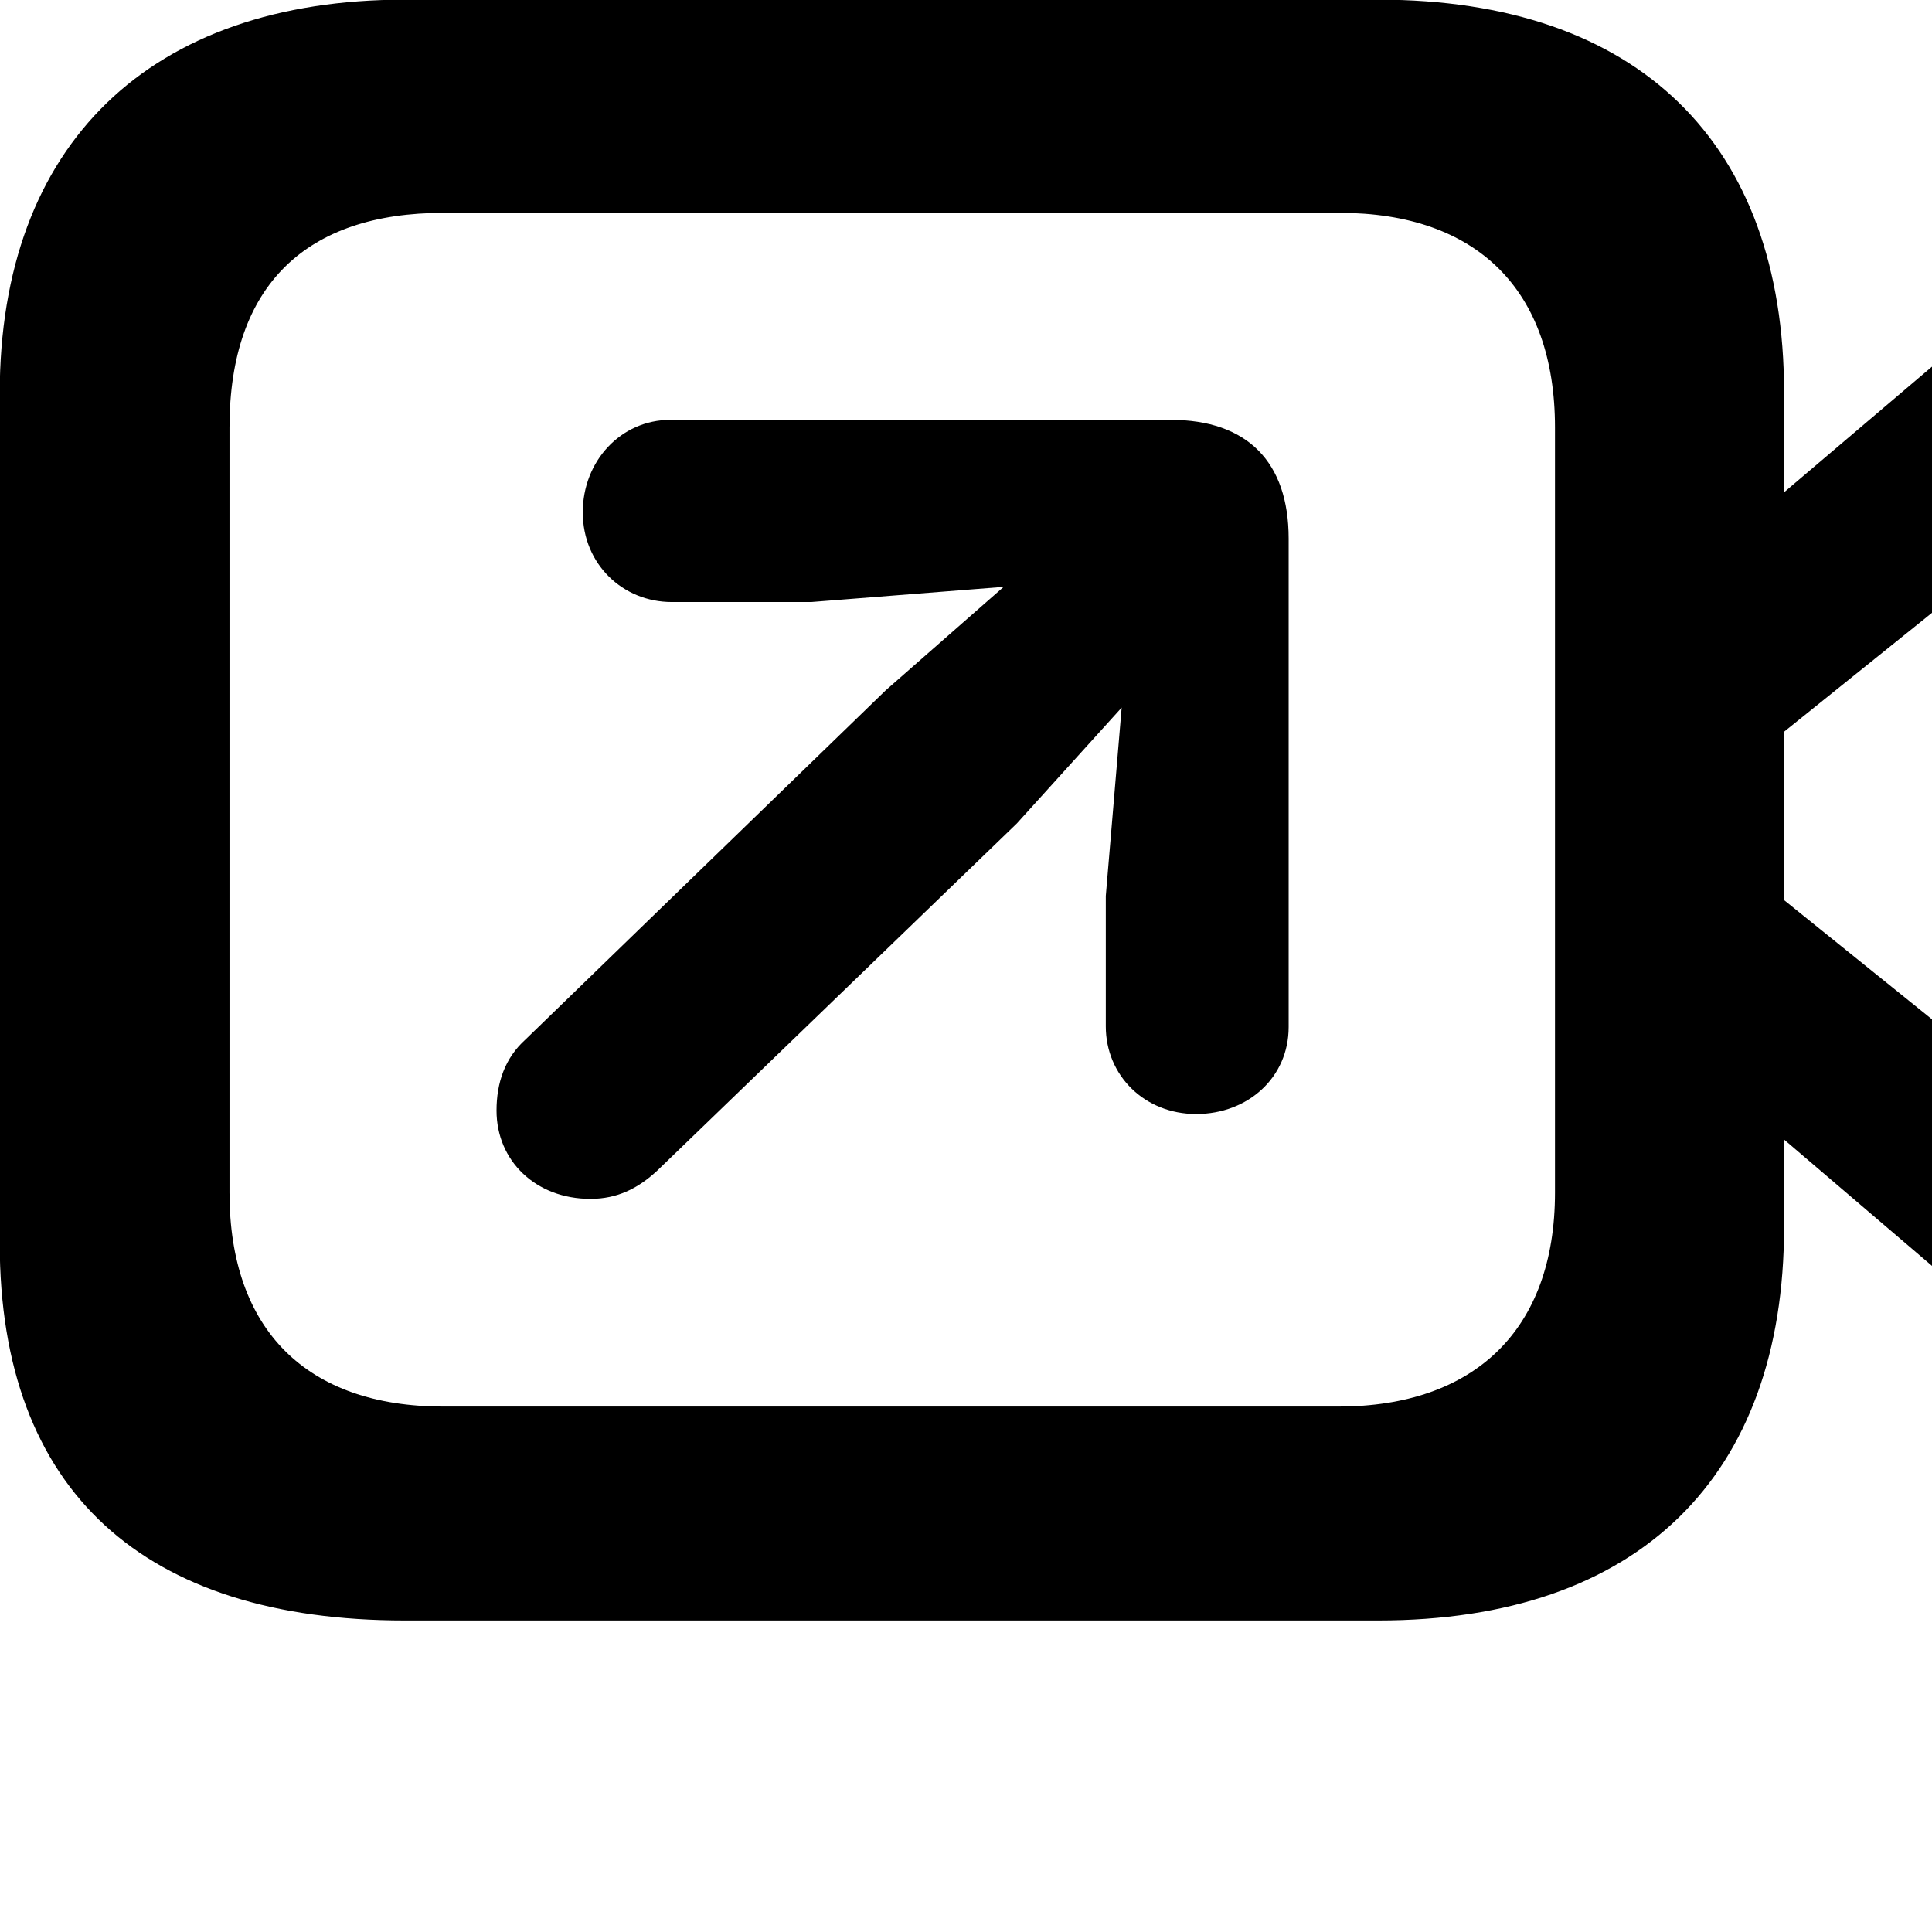 <svg xmlns="http://www.w3.org/2000/svg" viewBox="0 0 28 28" width="28" height="28">
  <path d="M5.866 23.485H19.976C23.746 23.485 25.856 21.405 25.856 17.785V16.515L30.376 20.375C31.176 21.045 31.926 21.495 32.716 21.495C34.046 21.495 34.996 20.545 34.996 19.085V4.575C34.996 3.105 34.046 2.175 32.716 2.175C31.906 2.175 31.176 2.625 30.376 3.295L25.856 7.135V5.685C25.856 2.075 23.746 -0.005 19.976 -0.005H5.866C2.186 -0.005 -0.004 2.075 -0.004 5.705V18.015C-0.004 21.625 2.096 23.485 5.866 23.485ZM6.426 20.385C4.446 20.385 3.326 19.275 3.326 17.285V6.195C3.326 4.125 4.446 3.085 6.426 3.085H19.416C21.396 3.085 22.536 4.195 22.536 6.195V17.285C22.536 19.275 21.366 20.385 19.396 20.385ZM31.416 17.525L25.856 13.045V10.605L31.416 6.135C31.516 6.055 31.596 6.005 31.696 6.005C31.826 6.005 31.906 6.095 31.906 6.265V17.405C31.906 17.565 31.826 17.665 31.696 17.665C31.596 17.665 31.516 17.595 31.416 17.525ZM8.556 17.375C8.946 17.375 9.246 17.225 9.526 16.965L14.736 11.935L16.256 10.255L16.026 12.985V14.875C16.026 15.585 16.586 16.145 17.336 16.145C18.086 16.145 18.676 15.615 18.676 14.885V7.805C18.676 6.695 18.076 6.085 16.966 6.085H9.716C8.996 6.085 8.446 6.685 8.446 7.425C8.446 8.175 9.026 8.725 9.736 8.725H11.756L14.546 8.505L12.836 10.005L7.616 15.065C7.316 15.335 7.196 15.695 7.196 16.095C7.196 16.825 7.766 17.375 8.556 17.375Z" />
</svg>